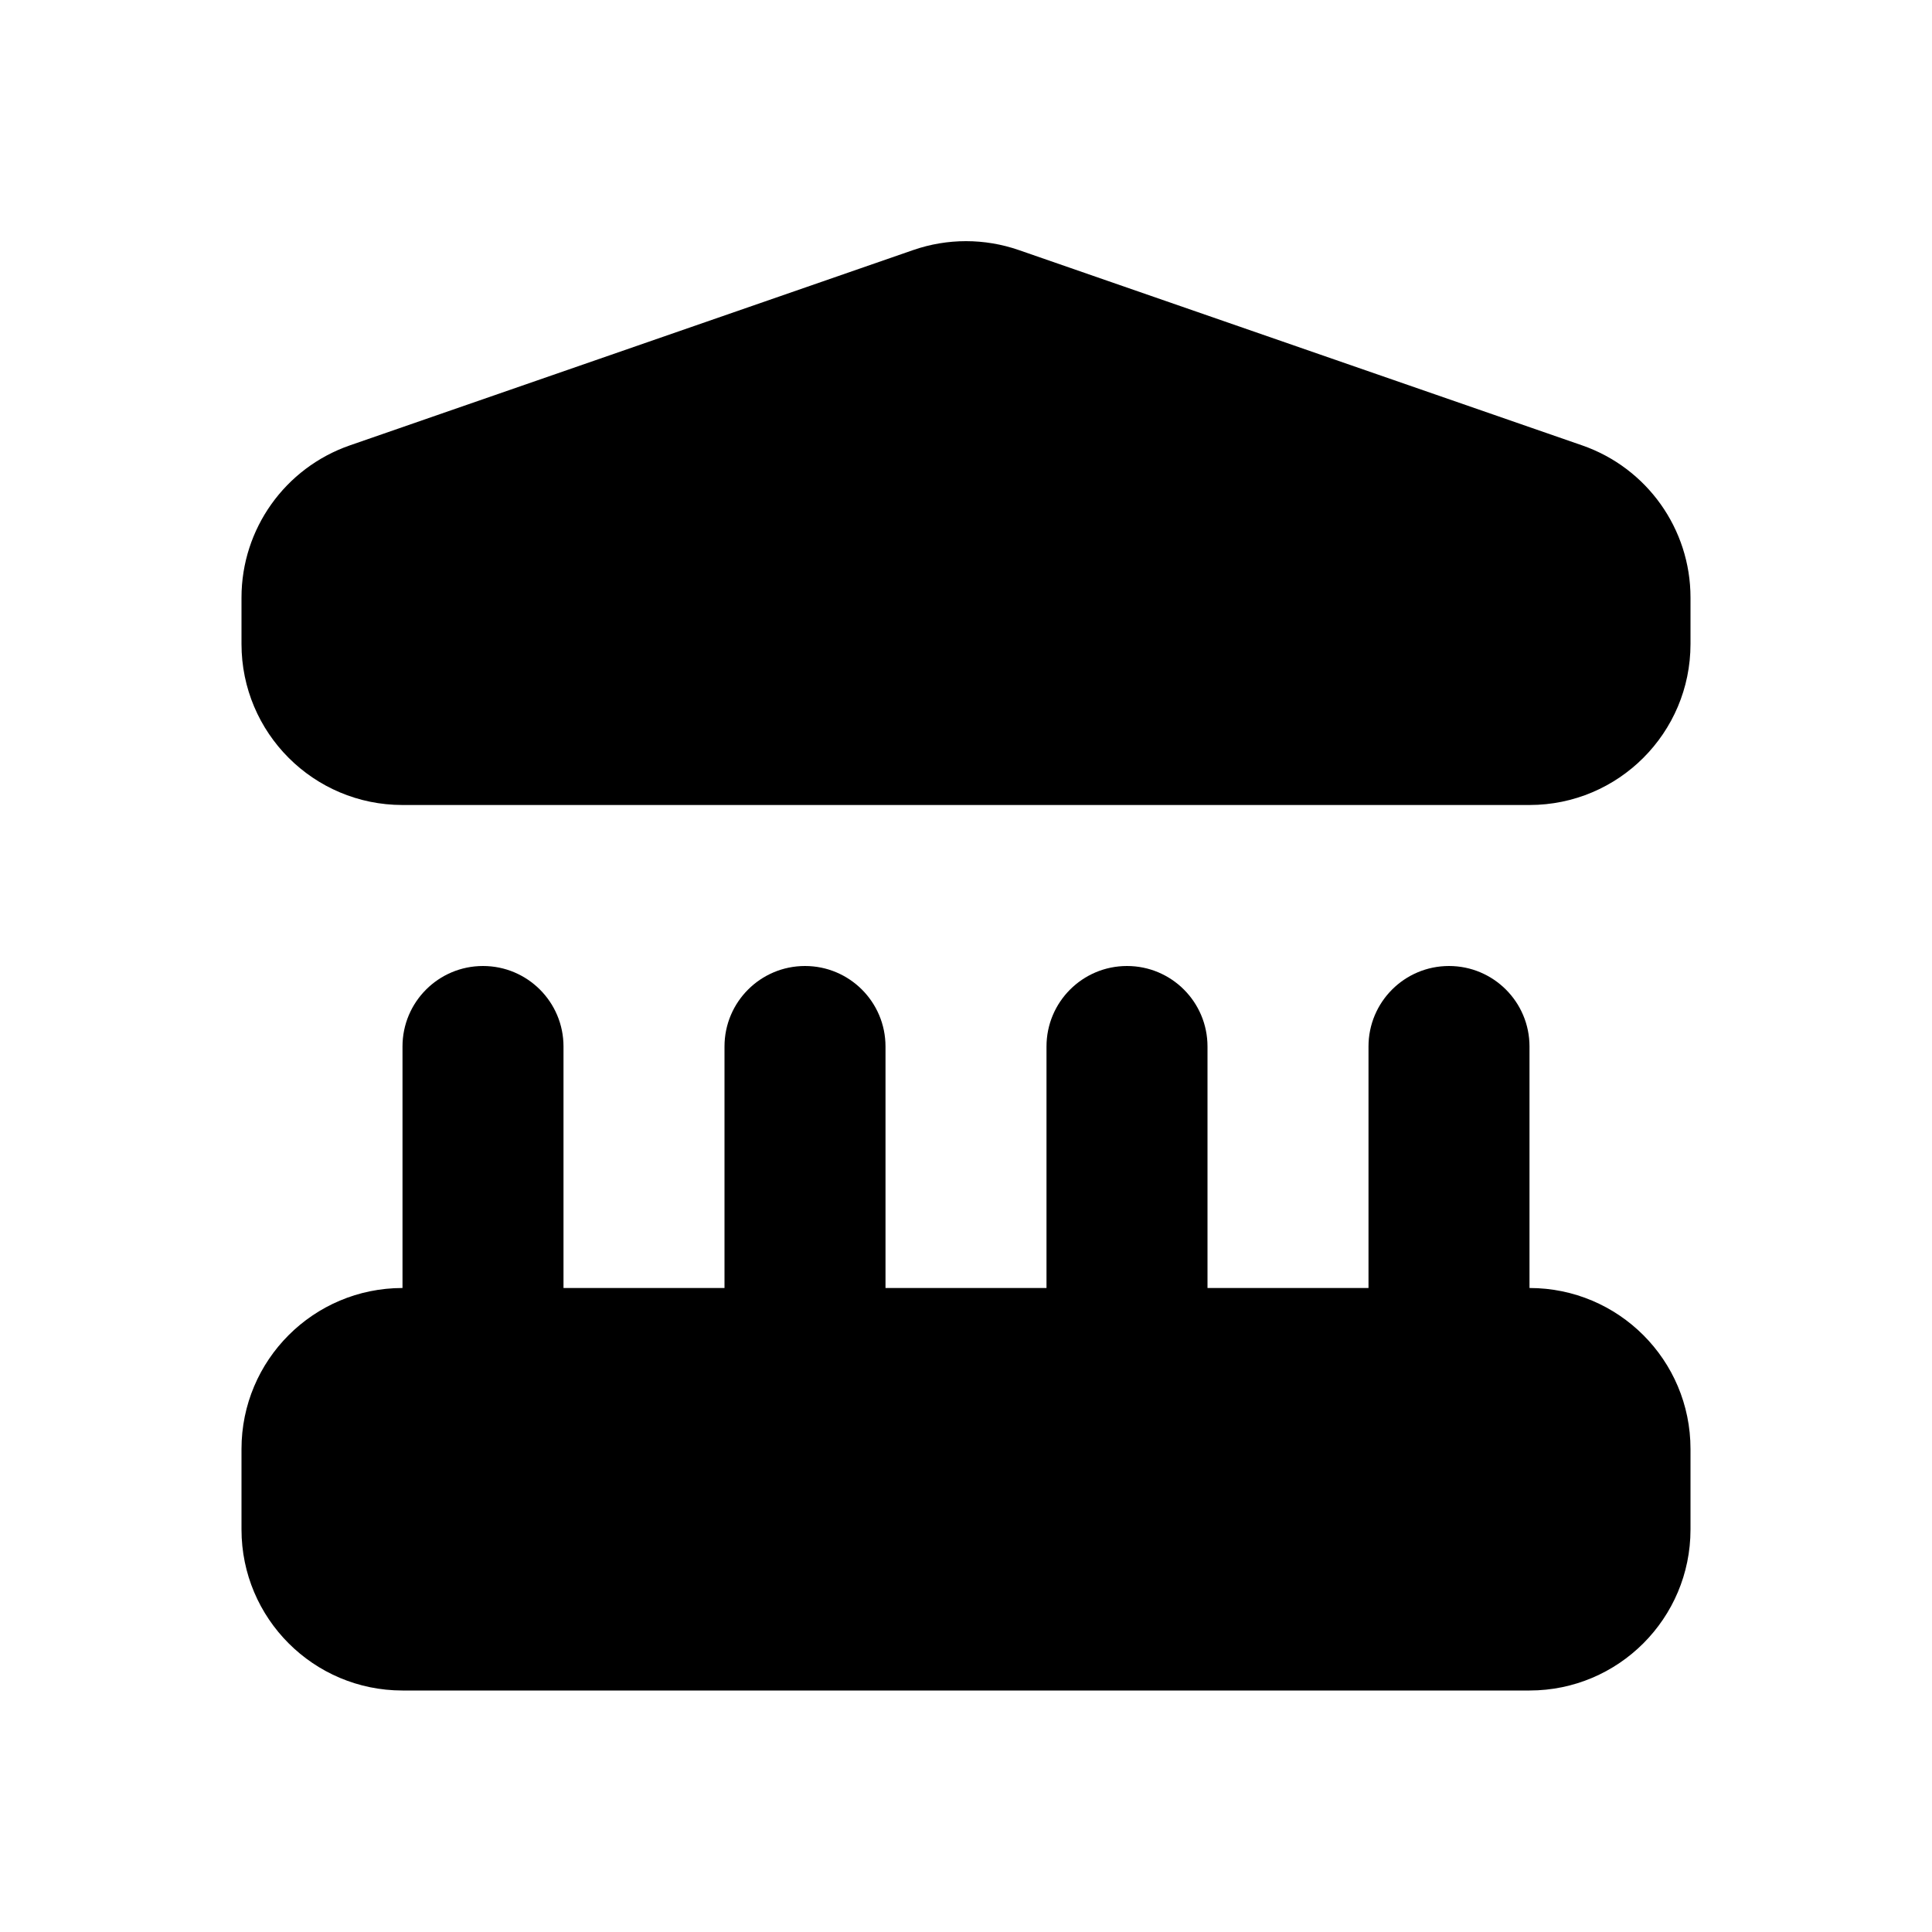 <svg width="24" height="24" viewBox="0 0 24 24" xmlns="http://www.w3.org/2000/svg">
<path fill-rule="evenodd" clip-rule="evenodd" d="M6 12C5.448 12 5 12.447 5 13V16C3.895 16 3 16.895 3 18V19C3 20.104 3.895 21 5 21H19C20.105 21 21 20.104 21 19V18C21 16.895 20.105 16 19 16V13C19 12.447 18.552 12 18 12C17.448 12 17 12.447 17 13V16H15V13C15 12.447 14.552 12 14 12C13.448 12 13 12.447 13 13V16H11V13C11 12.447 10.552 12 10 12C9.448 12 9 12.447 9 13V16H7V13C7 12.447 6.552 12 6 12Z"/>
<path d="M3 7.423C3 6.571 3.54 5.813 4.345 5.533L11.345 3.106C11.769 2.959 12.231 2.959 12.655 3.106L19.655 5.533C20.46 5.813 21 6.571 21 7.423V8C21 9.104 20.105 10 19 10H5C3.895 10 3 9.104 3 8V7.423Z"/>
</svg>
